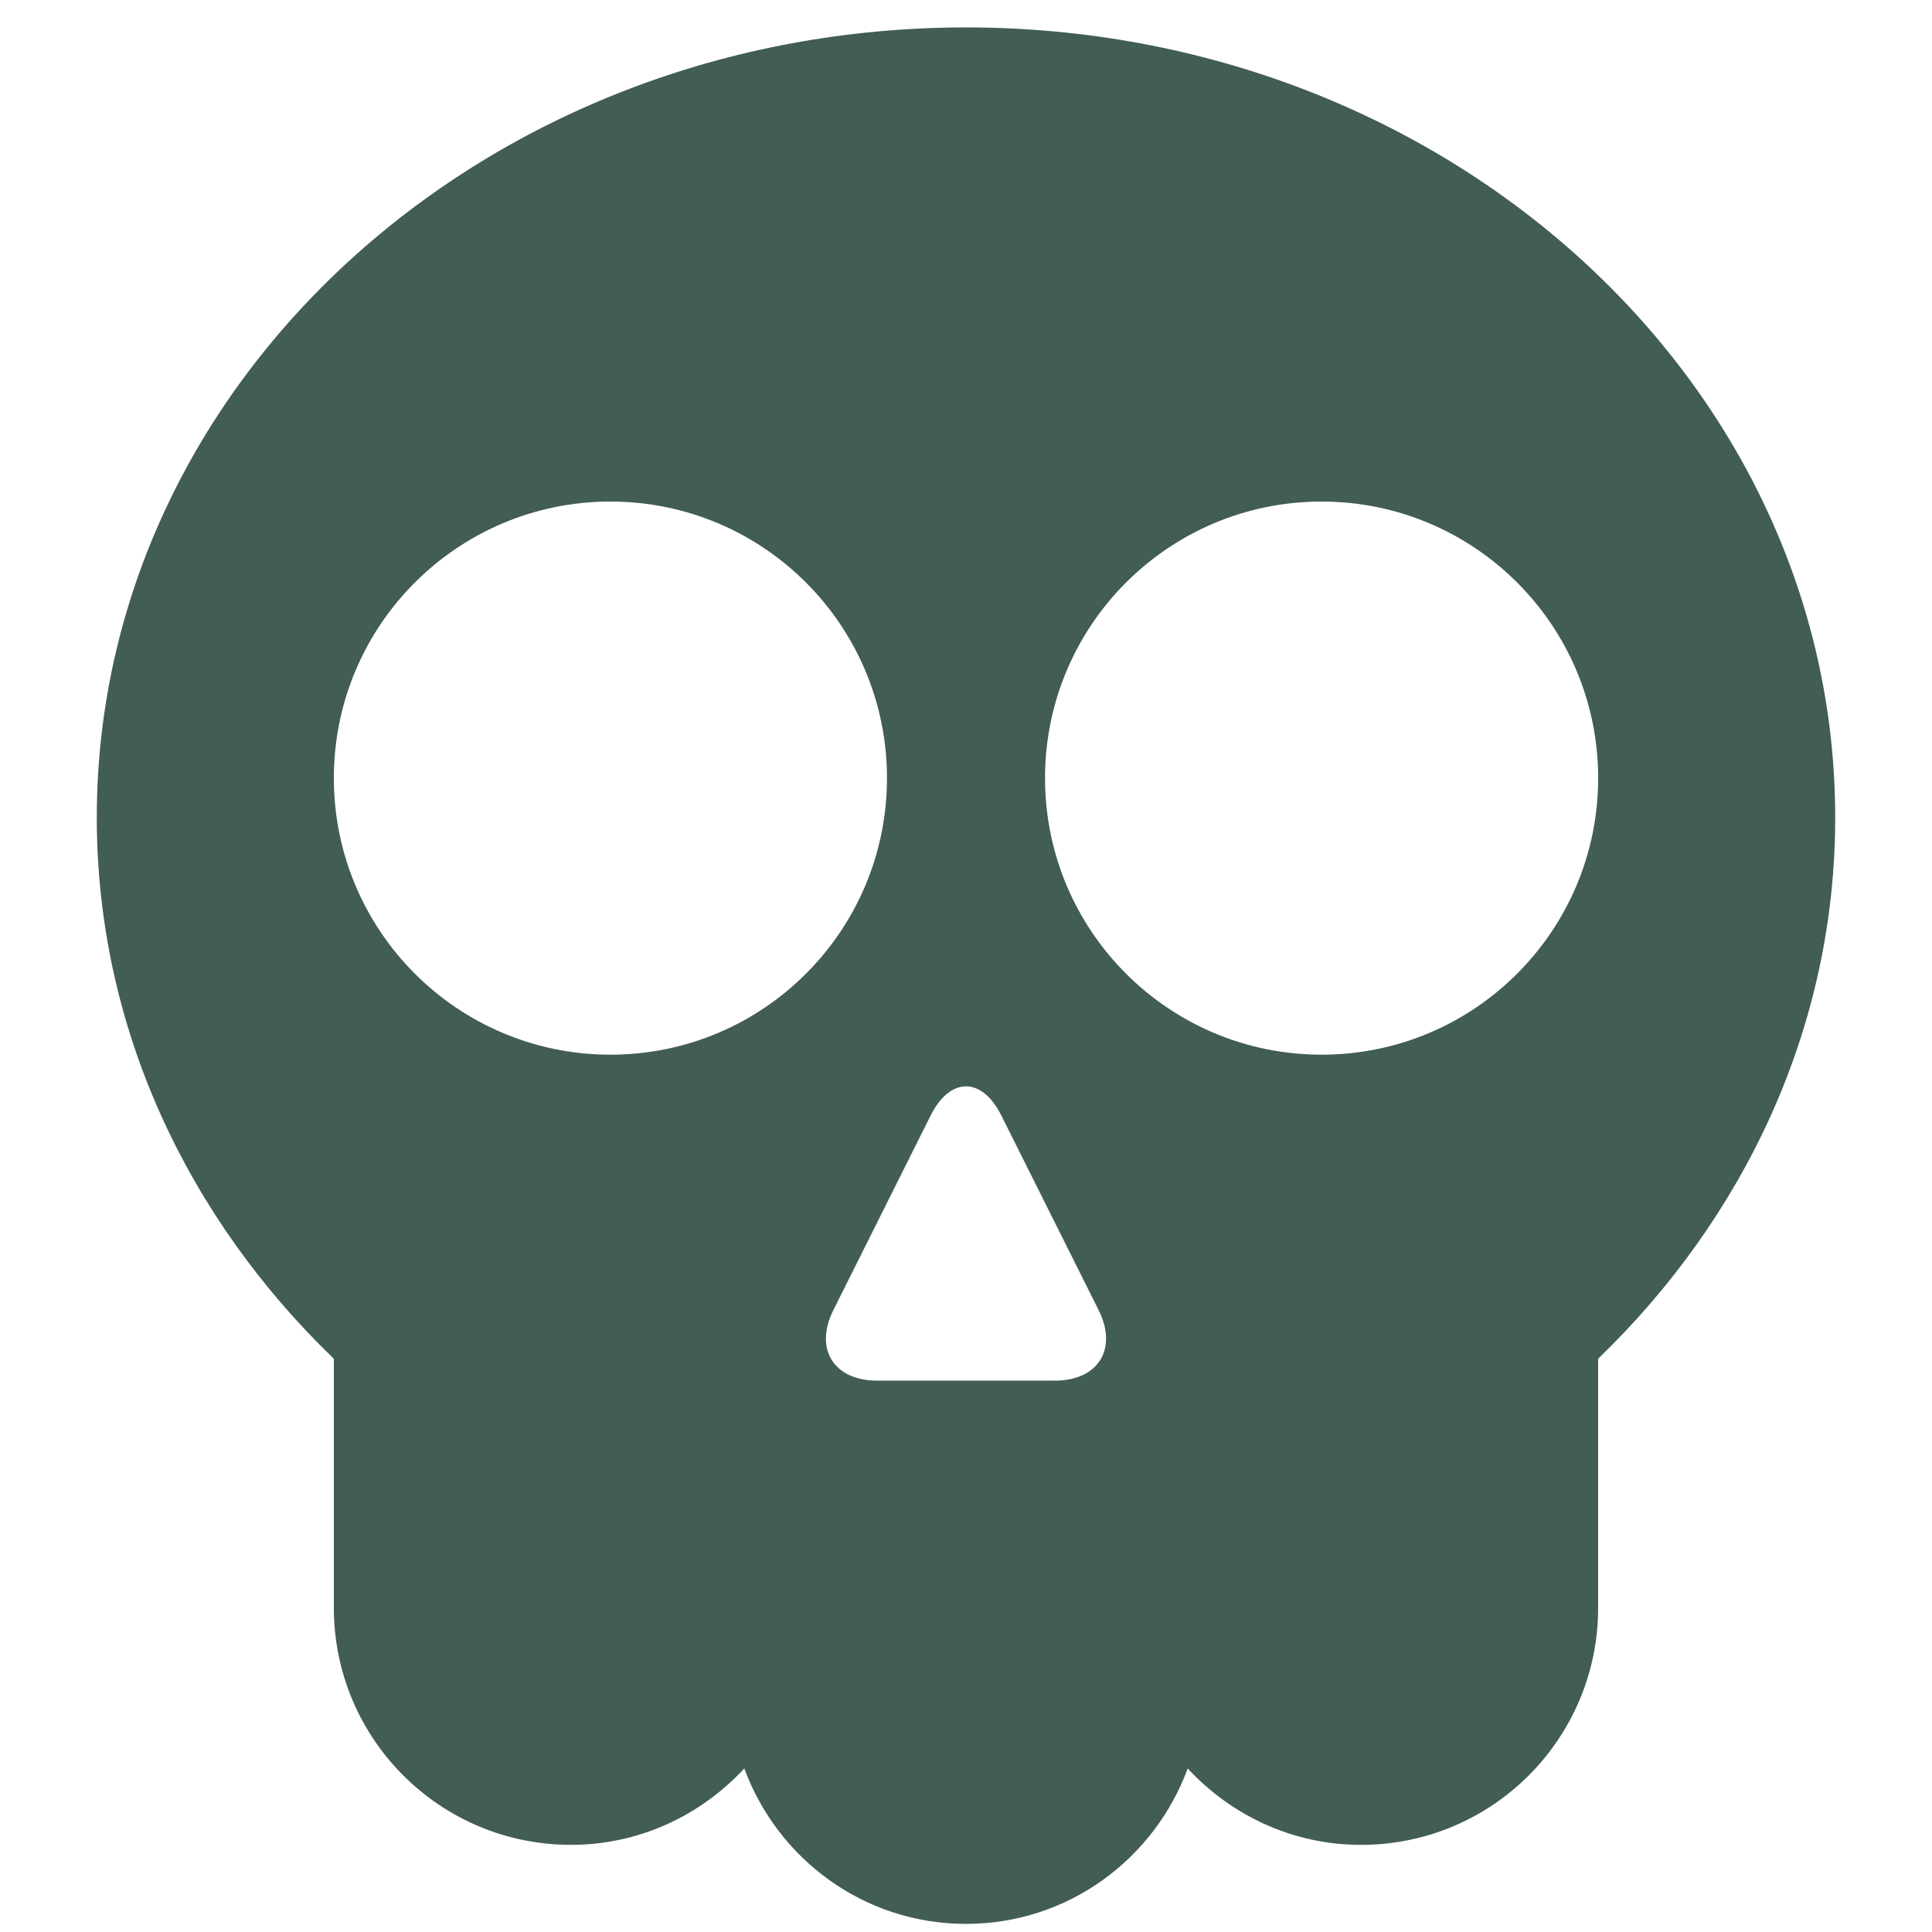 <?xml version="1.0" encoding="utf-8"?>
<!-- Generator: Adobe Illustrator 16.0.0, SVG Export Plug-In . SVG Version: 6.00 Build 0)  -->
<!DOCTYPE svg PUBLIC "-//W3C//DTD SVG 1.1//EN" "http://www.w3.org/Graphics/SVG/1.1/DTD/svg11.dtd">
<svg version="1.1" id="Layer_1" xmlns="http://www.w3.org/2000/svg" xmlns:xlink="http://www.w3.org/1999/xlink" x="0px" y="0px"
	 viewBox="0 0 200 200" enable-background="new 0 0 200 200" xml:space="preserve">
<g>
	<path fill="#425C56" d="M100,2.839c-49.695,0-89.98,36.619-89.98,81.8c0,21.696,9.362,41.38,24.54,56.022v25.778
		c0,13.557,10.984,24.539,24.54,24.539c7.118,0,13.468-3.074,17.95-7.908c3.45,9.371,12.382,16.09,22.95,16.09
		c10.568,0,19.5-6.719,22.95-16.088c4.481,4.832,10.832,7.908,17.95,7.908c13.556,0,24.539-10.983,24.539-24.541v-25.785
		c15.17-14.643,24.541-34.318,24.541-56.015C189.98,39.458,149.68,2.839,100,2.839z M63.19,109.18
		c-15.817,0-28.63-12.821-28.63-28.63c0-15.809,12.813-28.63,28.63-28.63s28.63,12.821,28.63,28.63
		C91.82,96.359,79.007,109.18,63.19,109.18z M109.202,142.923H90.797c-4.498,0-6.534-3.291-4.521-7.317l10.065-20.131
		c2.013-4.024,5.304-4.024,7.317,0l10.064,20.131C115.736,139.632,113.7,142.923,109.202,142.923z M136.811,109.18
		c-15.816,0-28.631-12.821-28.631-28.63c0-15.809,12.813-28.63,28.631-28.63c15.816,0,28.631,12.821,28.631,28.63
		C165.439,96.359,152.627,109.18,136.811,109.18z"/>
</g>
</svg>
